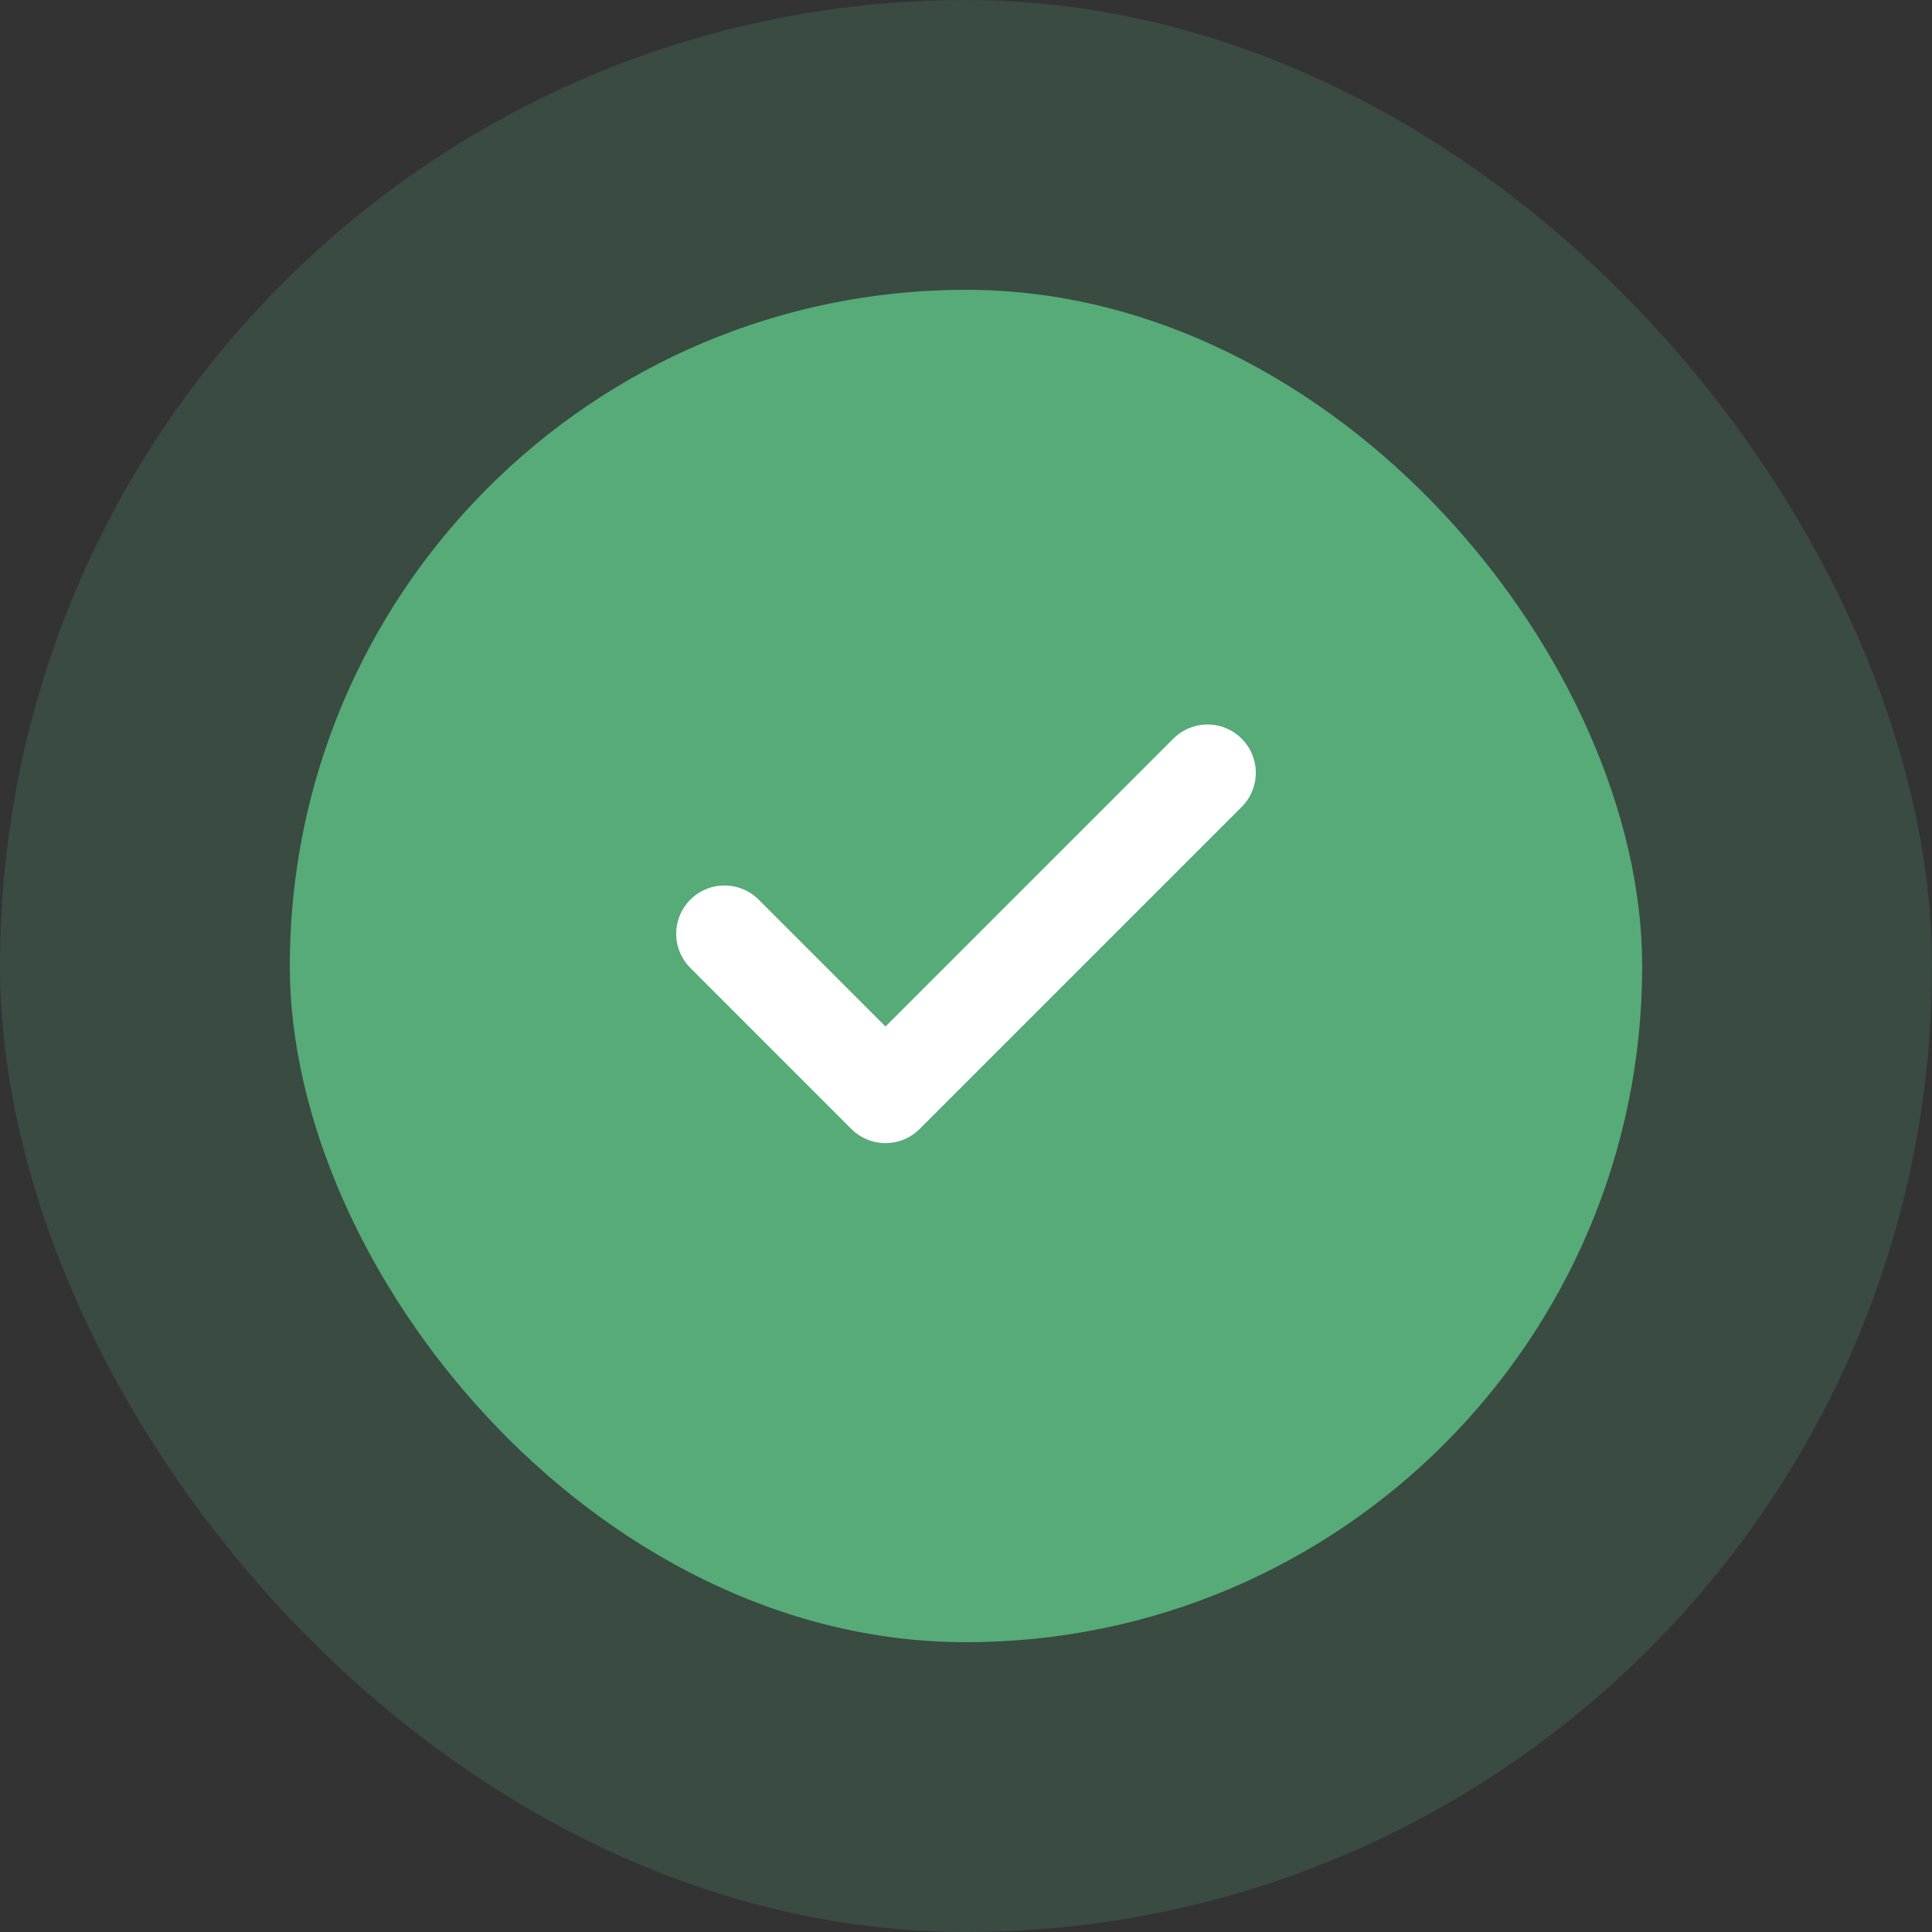 <svg width="40" height="40" viewBox="0 0 40 40" fill="none" xmlns="http://www.w3.org/2000/svg">
<rect x="0" y="0" width="40" height="40" fill="#333333" stroke="none"/>
<rect opacity="0.2" width="40" height="40" rx="20" fill="#56AB78"/>
<rect x="6" y="6" width="28" height="28" rx="14" fill="#56AB78"/>
<path d="M15 19.333L18.333 22.667L25 16" stroke="white" stroke-width="2" stroke-linecap="round" stroke-linejoin="round"/>
</svg>
